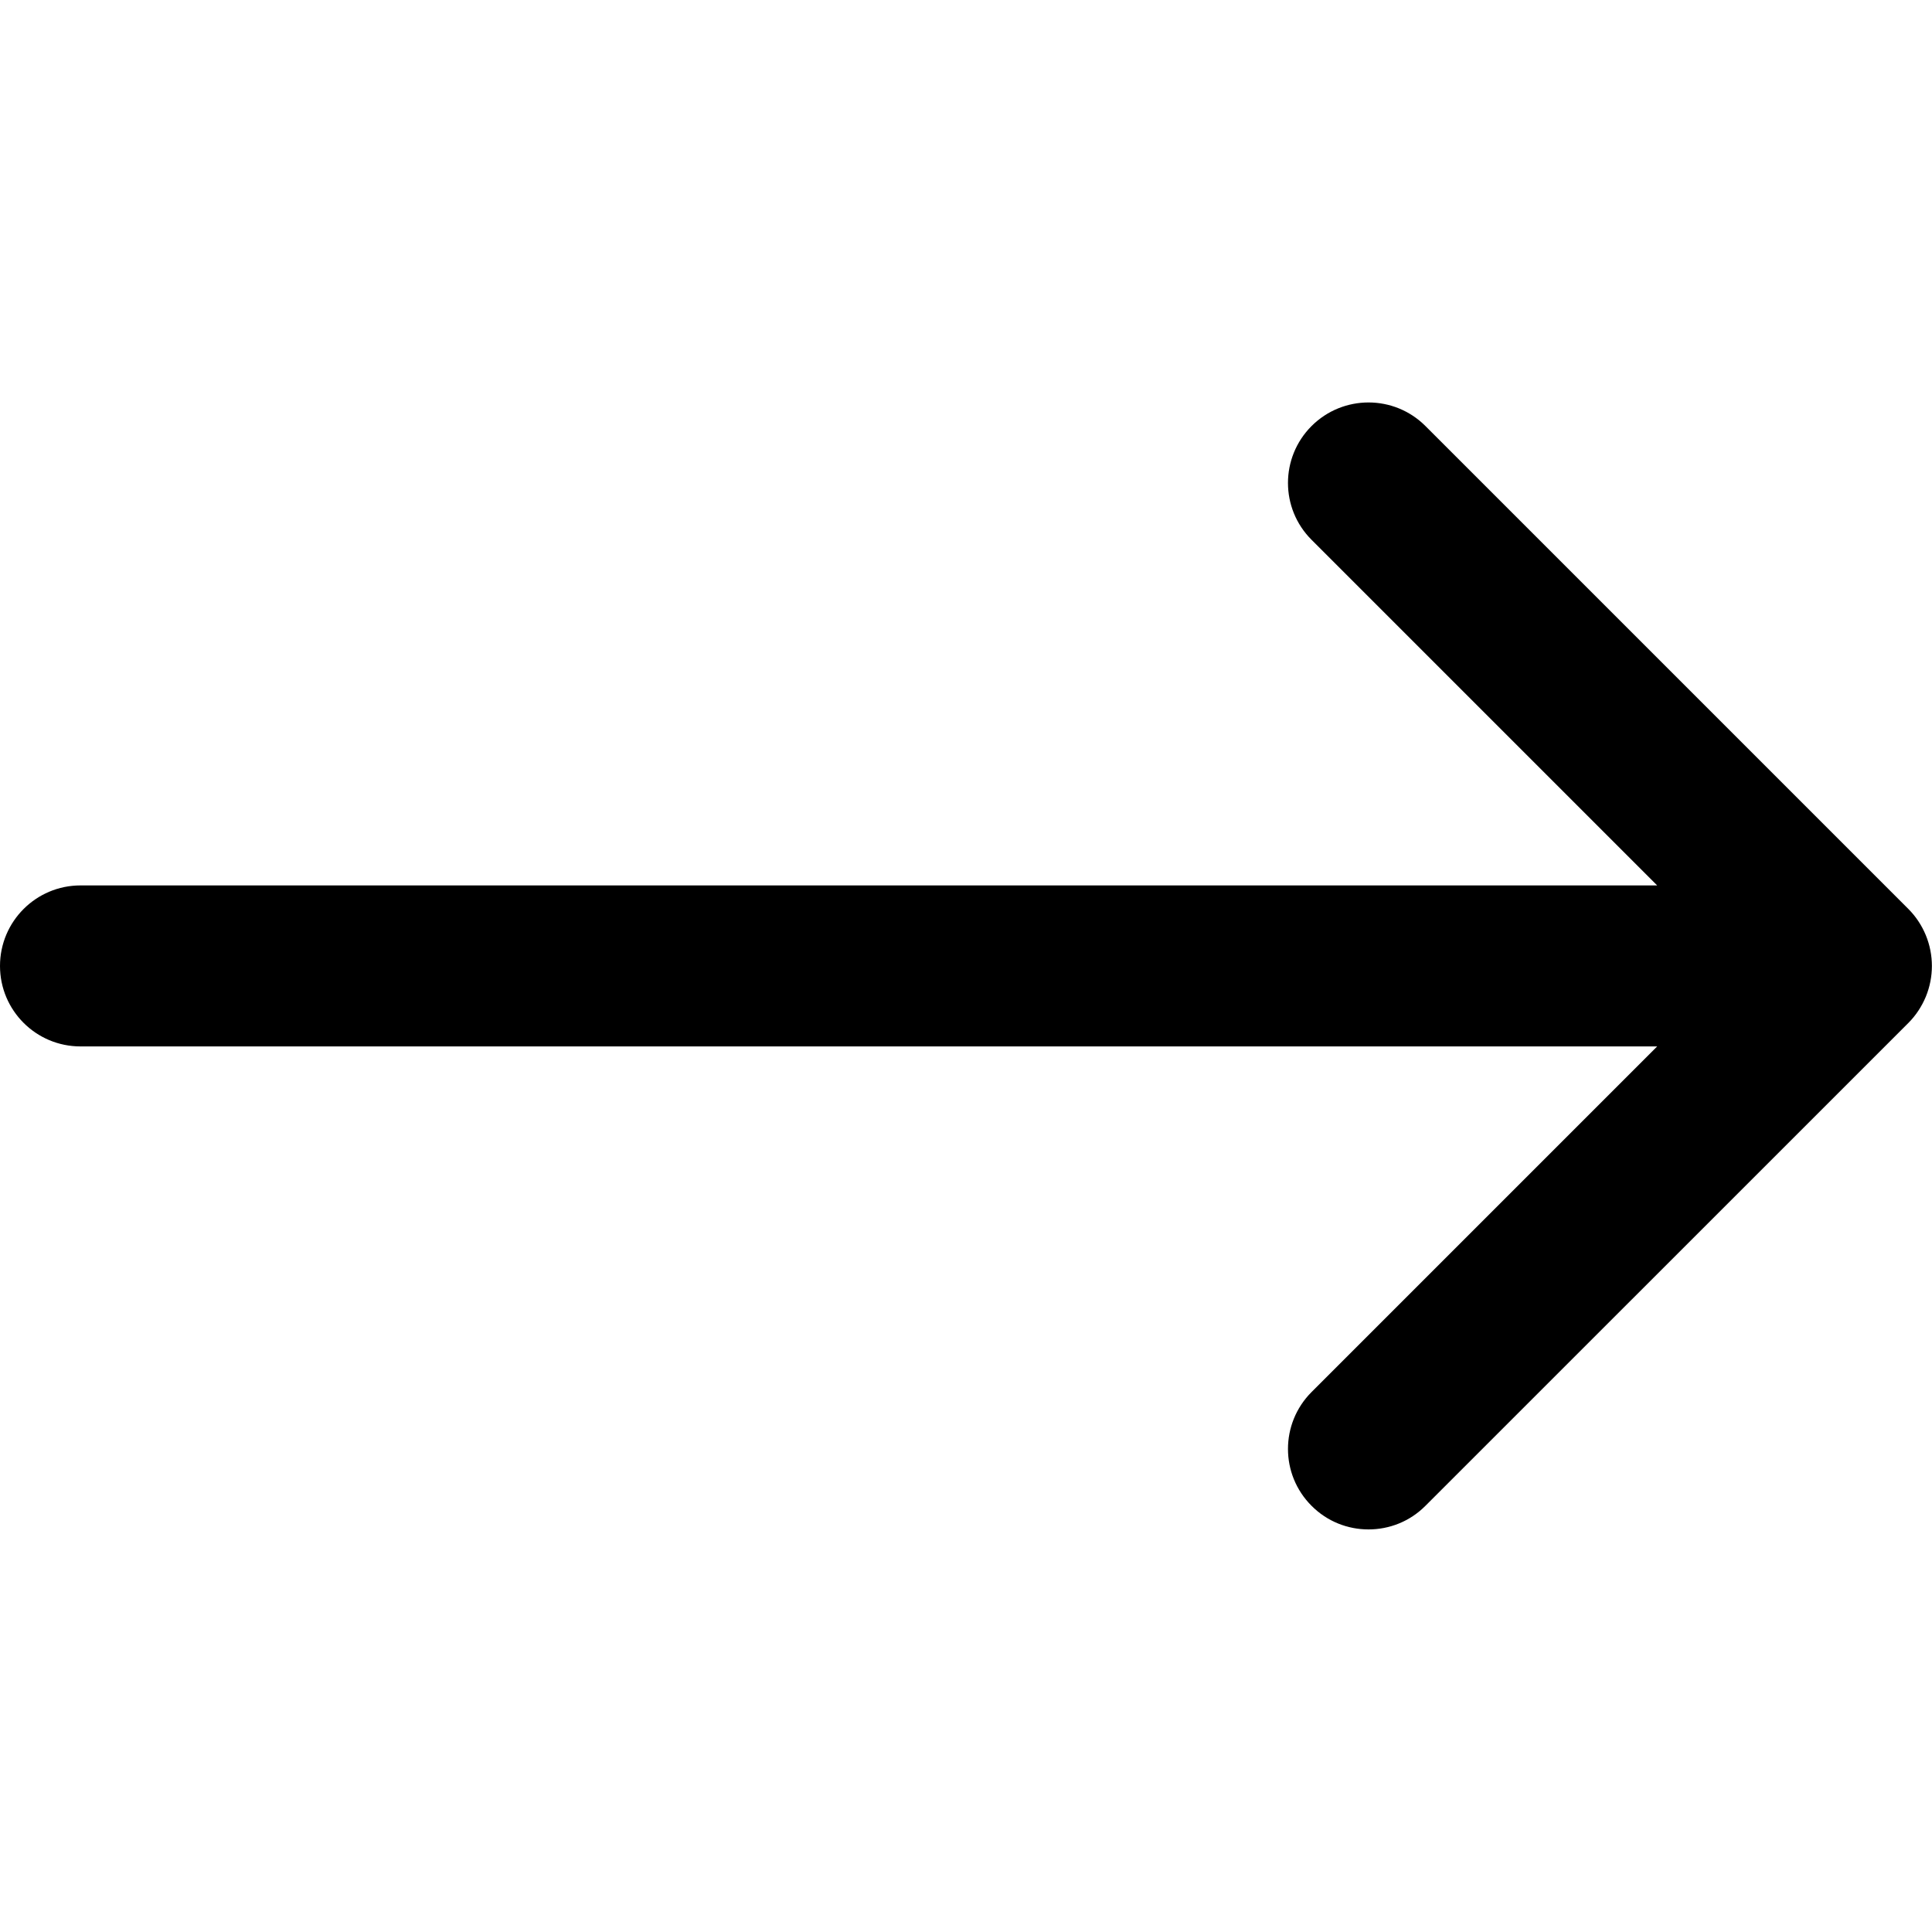 <svg xmlns="http://www.w3.org/2000/svg" xmlns:xlink="http://www.w3.org/1999/xlink" viewBox="0 0 24 24"><path d="M23.923 11.617c-.051-.123-.124-.233-.216-.325l-6-6c-.39-.39-1.023-.39-1.414 0-.391.391-.391 1.024 0 1.414l4.293 4.293H1c-.552 0-1 .448-1 1 0 .553.448 1 1 1h19.586l-4.293 4.293c-.391.391-.391 1.024 0 1.414.195.196.451.293.707.293.256 0 .512-.097.707-.293l6-5.999c.092-.092.165-.203.216-.325.101-.245.101-.52 0-.765" id="a"/></svg>